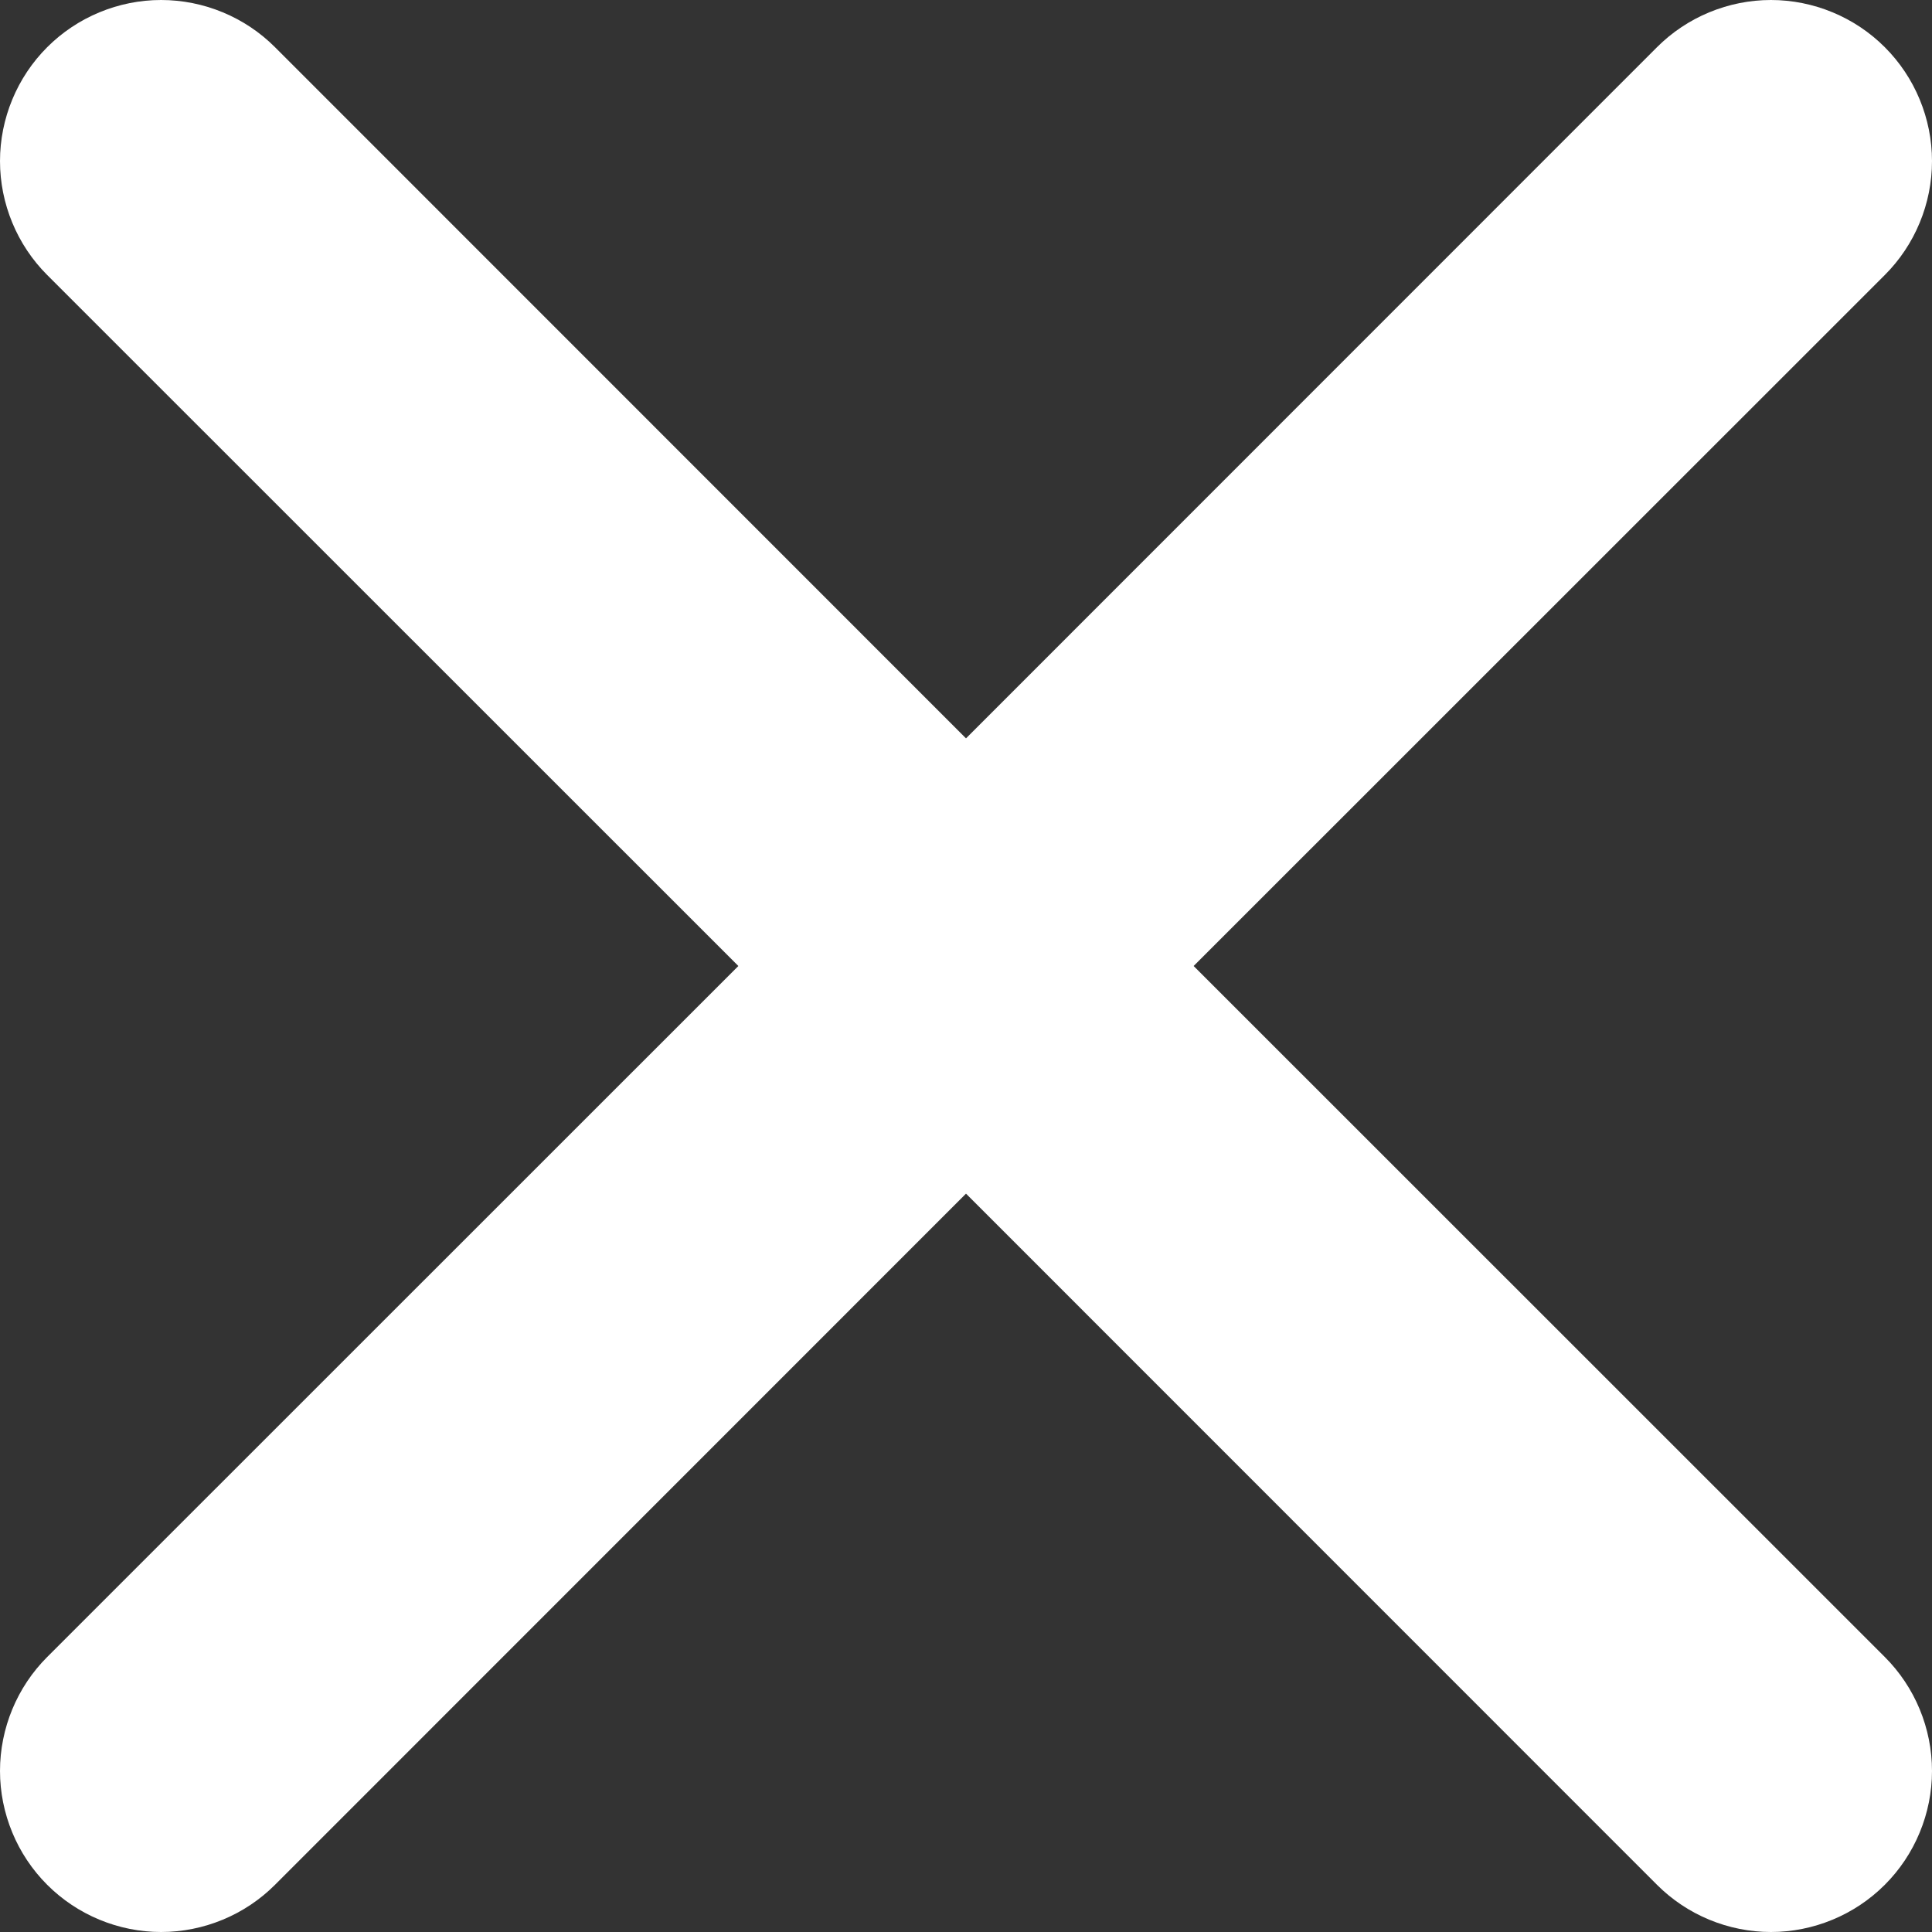 <svg width="22" height="22" viewBox="0 0 22 22" fill="none" xmlns="http://www.w3.org/2000/svg">
<rect x="0" y="0" width="22" height="22" fill="#333333" stroke="none"/>
<path d="M0.891 2.778L0.891 2.778L9.115 11L0.891 19.222L0.891 19.222C0.767 19.346 0.669 19.493 0.602 19.655C0.535 19.817 0.5 19.991 0.5 20.166C0.5 20.341 0.535 20.514 0.602 20.676C0.669 20.838 0.767 20.985 0.891 21.109C1.015 21.233 1.162 21.331 1.324 21.398C1.486 21.465 1.659 21.5 1.834 21.5C2.01 21.5 2.183 21.465 2.345 21.398C2.507 21.331 2.654 21.233 2.778 21.109L2.778 21.109L11 12.885L19.222 21.109L19.222 21.109C19.346 21.233 19.493 21.331 19.655 21.398C19.817 21.465 19.991 21.5 20.166 21.5C20.341 21.5 20.514 21.465 20.676 21.398C20.838 21.331 20.985 21.233 21.109 21.109C21.233 20.985 21.331 20.838 21.398 20.676C21.465 20.514 21.5 20.341 21.5 20.166C21.5 19.991 21.465 19.817 21.398 19.655C21.331 19.493 21.233 19.346 21.109 19.222L21.109 19.222L12.885 11L21.109 2.778L21.109 2.778C21.233 2.654 21.331 2.507 21.398 2.345C21.465 2.183 21.5 2.01 21.5 1.834C21.5 1.659 21.465 1.486 21.398 1.324C21.331 1.162 21.233 1.015 21.109 0.891C20.985 0.767 20.838 0.669 20.676 0.602C20.514 0.535 20.341 0.5 20.166 0.5C19.991 0.5 19.817 0.535 19.655 0.602C19.493 0.669 19.346 0.767 19.222 0.891L19.222 0.891L11 9.115L2.778 0.891L2.778 0.891C2.654 0.767 2.507 0.669 2.345 0.602C2.183 0.535 2.01 0.5 1.834 0.5C1.659 0.5 1.486 0.535 1.324 0.602C1.162 0.669 1.015 0.767 0.891 0.891C0.767 1.015 0.669 1.162 0.602 1.324C0.535 1.486 0.5 1.659 0.5 1.834C0.5 2.01 0.535 2.183 0.602 2.345C0.669 2.507 0.767 2.654 0.891 2.778Z" fill="white" stroke="white"/>
</svg>

